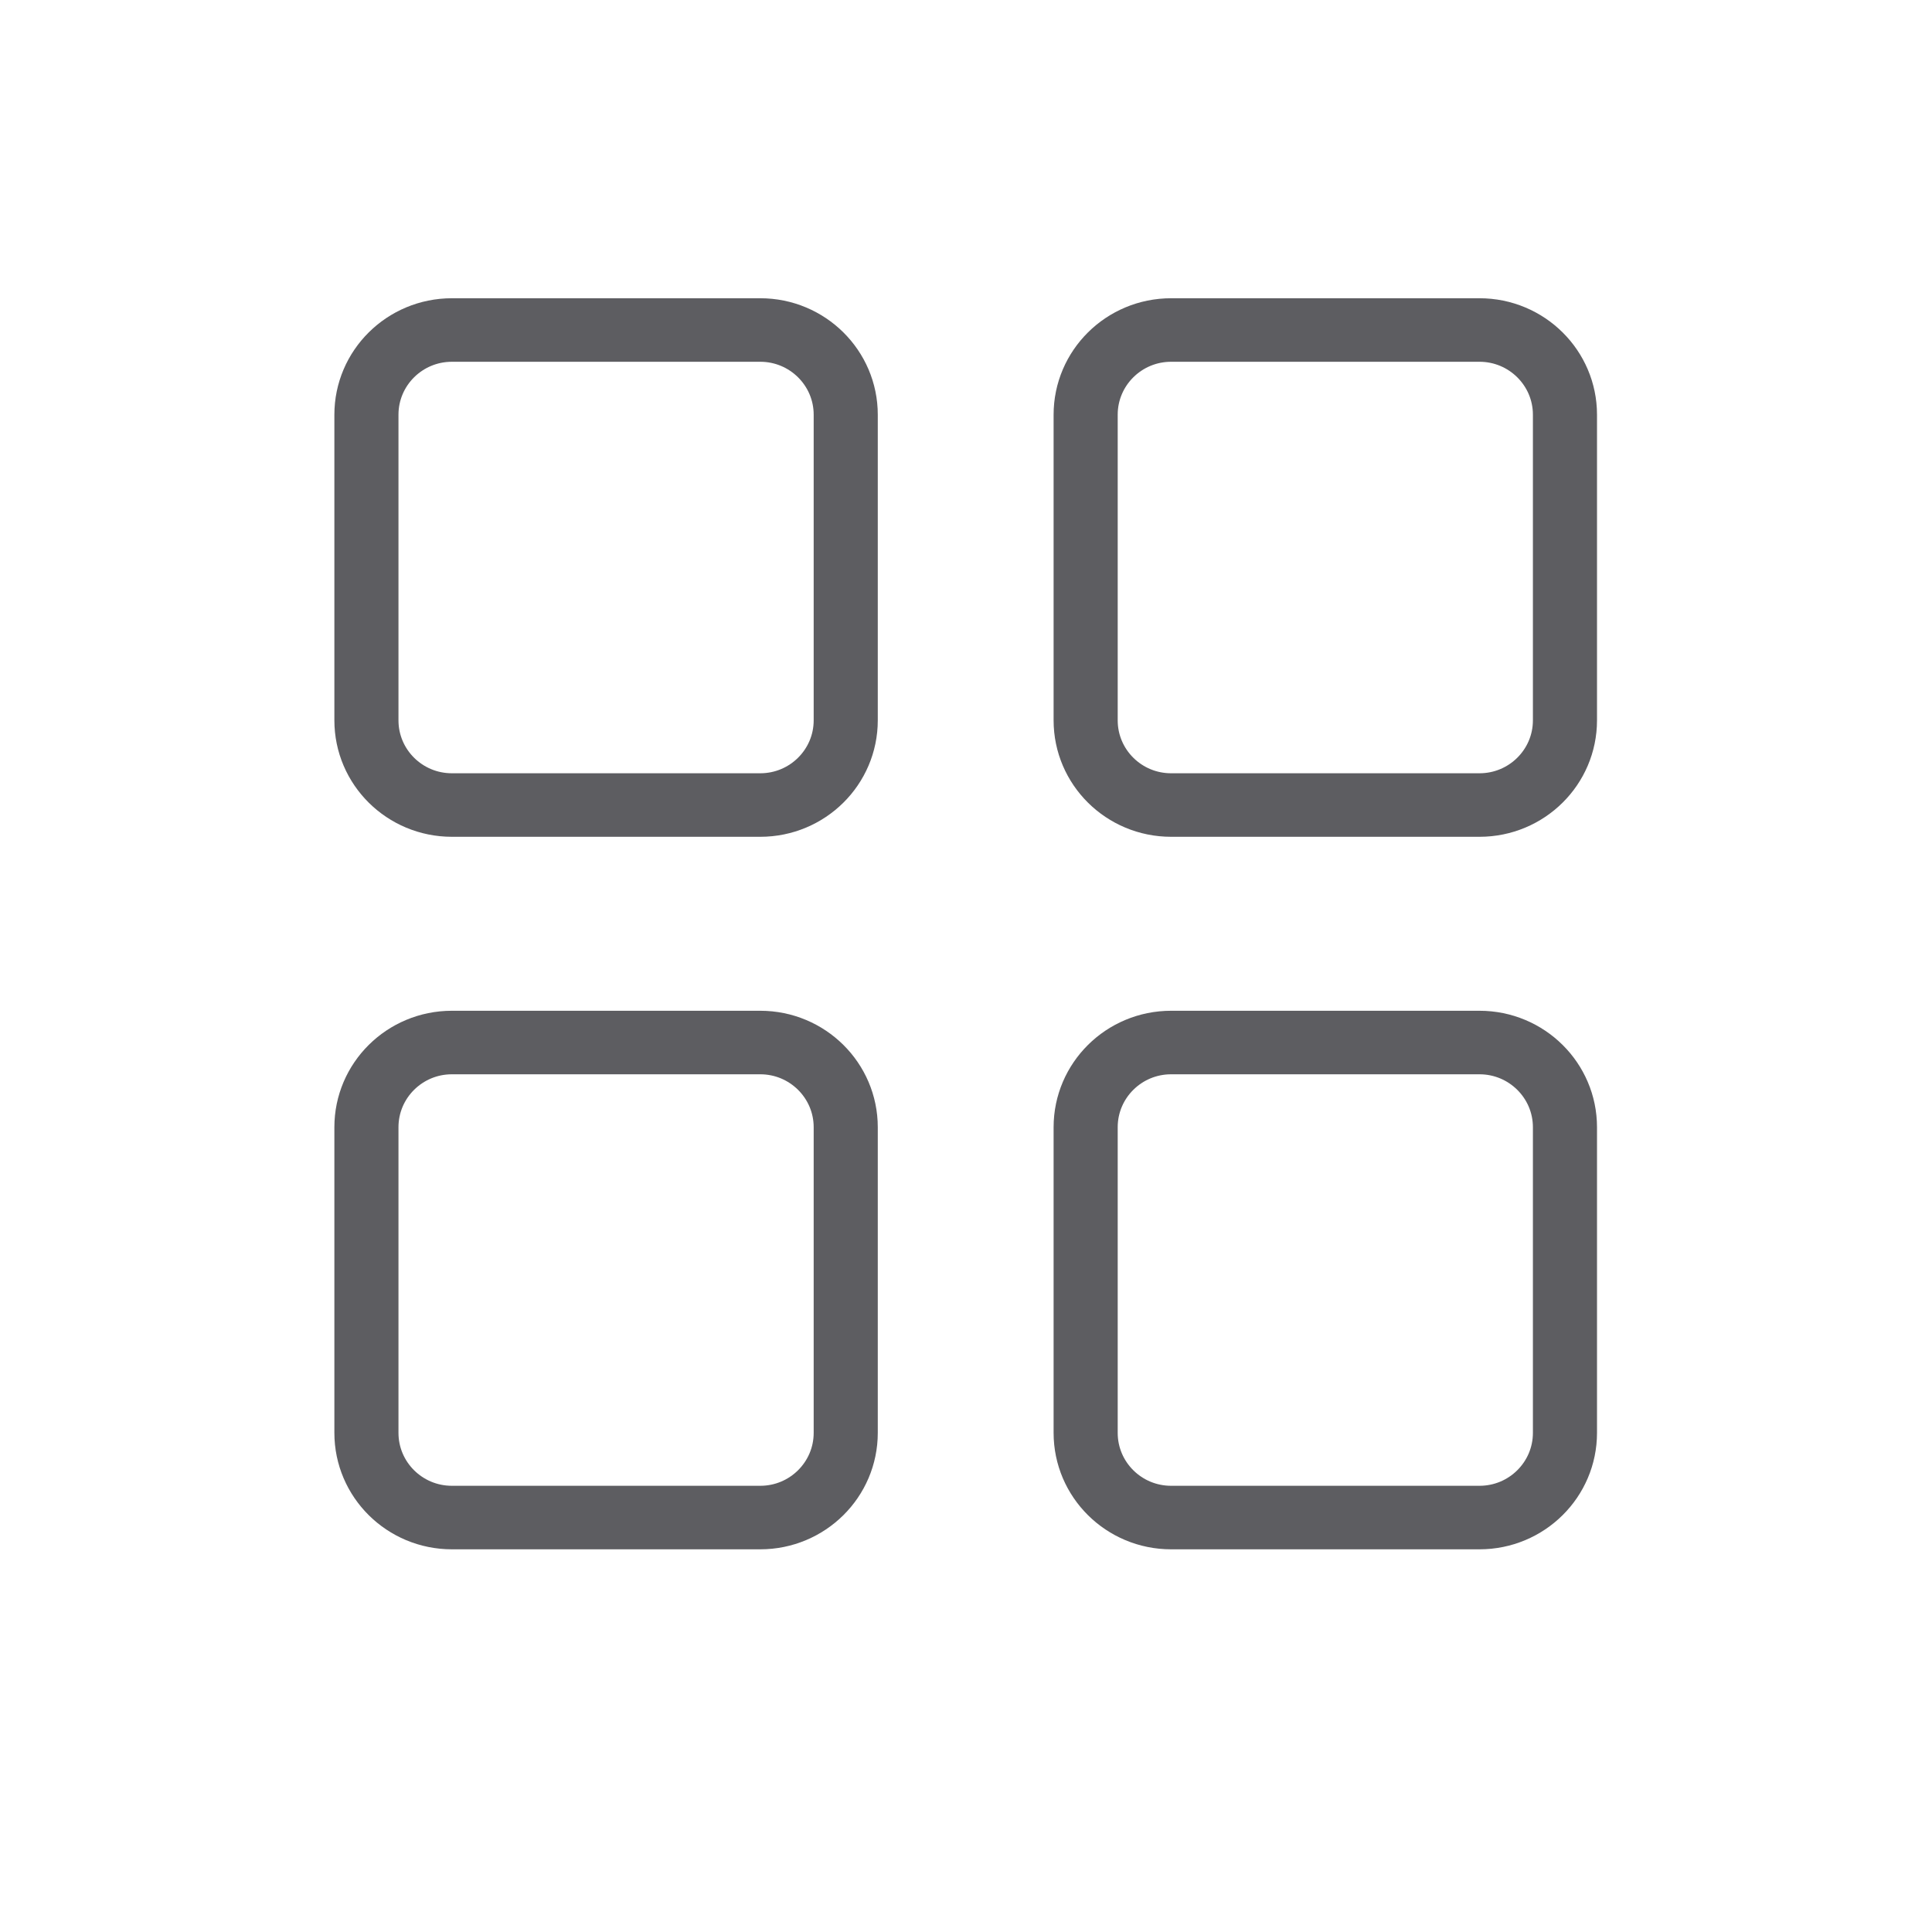 <?xml version="1.0" encoding="UTF-8" standalone="no"?>
<!DOCTYPE svg PUBLIC "-//W3C//DTD SVG 1.1//EN" "http://www.w3.org/Graphics/SVG/1.1/DTD/svg11.dtd">
<svg width="100%" height="100%" viewBox="0 0 319 319" version="1.1" xmlns="http://www.w3.org/2000/svg" xmlns:xlink="http://www.w3.org/1999/xlink" xml:space="preserve" style="fill-rule:evenodd;clip-rule:evenodd;stroke-linecap:round;stroke-linejoin:round;stroke-miterlimit:10;">
    <g transform="matrix(1,0,0,1,-3.441,0.534)">
        <g transform="matrix(7.056,0,0,6.993,128.971,250.035)">
            <path d="M0,-11.216L-7.216,-11.216C-8.321,-11.216 -9.216,-10.32 -9.216,-9.216L-9.216,-2C-9.216,-0.895 -8.321,0 -7.216,0L0,0C1.104,0 2,-0.895 2,-2L2,-9.216C2,-10.32 1.104,-11.216 0,-11.216Z" style="fill:none;fill-rule:nonzero;stroke:#5D5D61;stroke-width:1.5px;"/>
        </g>
        <g transform="matrix(7.056,0,0,6.993,247.725,250.035)">
            <path d="M0,-11.216L-7.216,-11.216C-8.321,-11.216 -9.216,-10.32 -9.216,-9.216L-9.216,-2C-9.216,-0.895 -8.321,0 -7.216,0L0,0C1.104,0 2,-0.895 2,-2L2,-9.216C2,-10.32 1.104,-11.216 0,-11.216Z" style="fill:none;fill-rule:nonzero;stroke:#5D5D61;stroke-width:1.5px;"/>
        </g>
        <g transform="matrix(7.056,0,0,6.993,247.725,132.388)">
            <path d="M0,-11.216L-7.216,-11.216C-8.321,-11.216 -9.216,-10.32 -9.216,-9.216L-9.216,-2C-9.216,-0.895 -8.321,0 -7.216,0L0,0C1.104,0 2,-0.895 2,-2L2,-9.216C2,-10.32 1.104,-11.216 0,-11.216Z" style="fill:none;fill-rule:nonzero;stroke:#5D5D61;stroke-width:1.5px;"/>
        </g>
        <g transform="matrix(7.056,0,0,6.993,128.971,132.388)">
            <path d="M0,-11.216L-7.216,-11.216C-8.321,-11.216 -9.216,-10.32 -9.216,-9.216L-9.216,-2C-9.216,-0.895 -8.321,0 -7.216,0L0,0C1.104,0 2,-0.895 2,-2L2,-9.216C2,-10.32 1.104,-11.216 0,-11.216Z" style="fill:none;fill-rule:nonzero;stroke:#5D5D61;stroke-width:1.5px;"/>
        </g>
    </g>
</svg>

